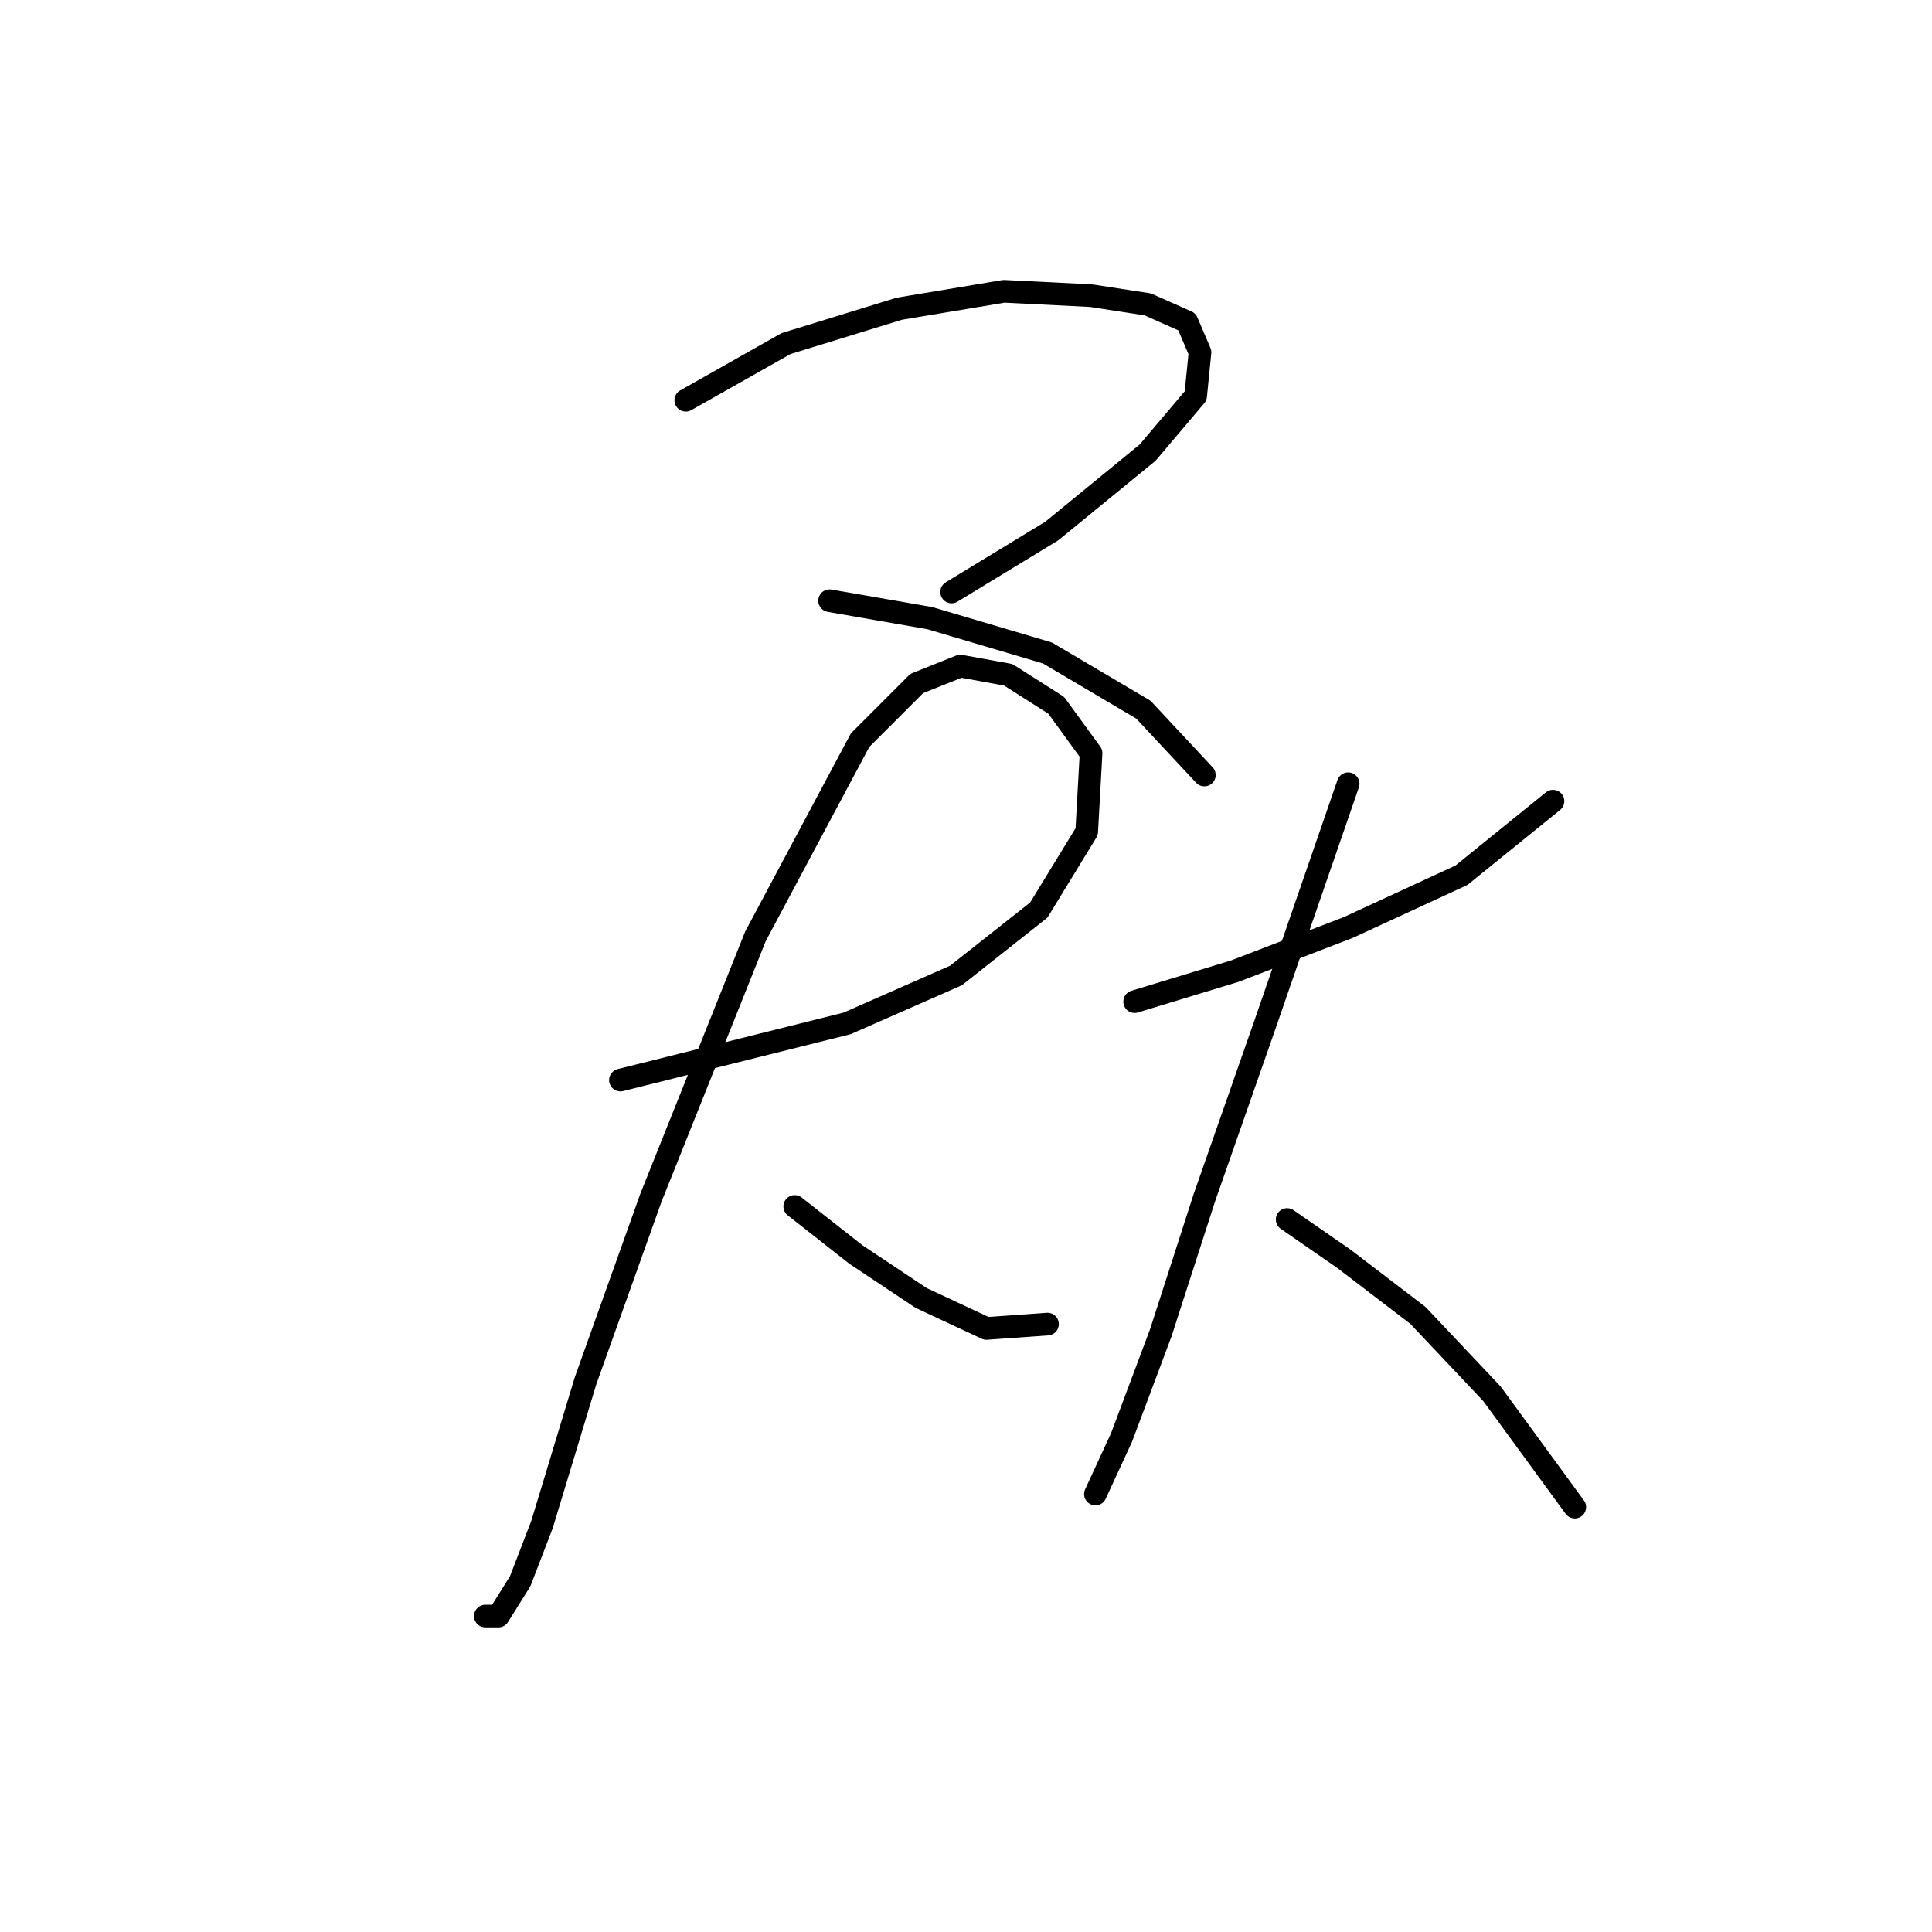 <?xml version="1.0" standalone="no"?>
    <svg width="256" height="256" xmlns="http://www.w3.org/2000/svg" version="1.1">
    <polyline stroke="black" stroke-width="3" stroke-linecap="round" fill="transparent" stroke-linejoin="round" points="90.871 53.035 104.151 45.528 119.165 40.909 133.023 38.599 144.572 39.176 152.078 40.331 157.275 42.641 159.007 46.683 158.43 52.457 152.078 59.964 139.375 70.357 126.094 78.441 126.094 78.441 " />
        <polyline stroke="black" stroke-width="3" stroke-linecap="round" fill="transparent" stroke-linejoin="round" points="109.926 79.596 123.207 81.906 138.797 86.525 151.501 94.032 159.585 102.694 159.585 102.694 " />
        <polyline stroke="black" stroke-width="3" stroke-linecap="round" fill="transparent" stroke-linejoin="round" points="82.209 143.114 96.068 139.649 112.236 135.607 126.671 129.255 137.642 120.594 143.994 110.2 144.572 99.806 139.952 93.455 133.6 89.413 127.249 88.258 121.474 90.567 113.968 98.074 100.109 124.058 86.251 158.704 77.59 182.956 71.815 202.011 68.928 209.518 66.041 214.137 64.309 214.137 64.309 214.137 " />
        <polyline stroke="black" stroke-width="3" stroke-linecap="round" fill="transparent" stroke-linejoin="round" points="105.306 159.859 113.39 166.211 122.052 171.985 130.713 176.027 138.797 175.45 138.797 175.45 " />
        <polyline stroke="black" stroke-width="3" stroke-linecap="round" fill="transparent" stroke-linejoin="round" points="150.346 132.72 163.627 128.678 178.64 122.904 193.653 115.974 205.779 106.158 205.779 106.158 " />
        <polyline stroke="black" stroke-width="3" stroke-linecap="round" fill="transparent" stroke-linejoin="round" points="178.64 103.848 167.669 135.607 159.585 158.704 153.81 176.605 148.614 190.463 145.149 197.969 145.149 197.969 " />
        <polyline stroke="black" stroke-width="3" stroke-linecap="round" fill="transparent" stroke-linejoin="round" points="170.556 161.591 178.062 166.788 187.879 174.295 197.695 184.689 208.666 199.702 208.666 199.702 " />
        </svg>
